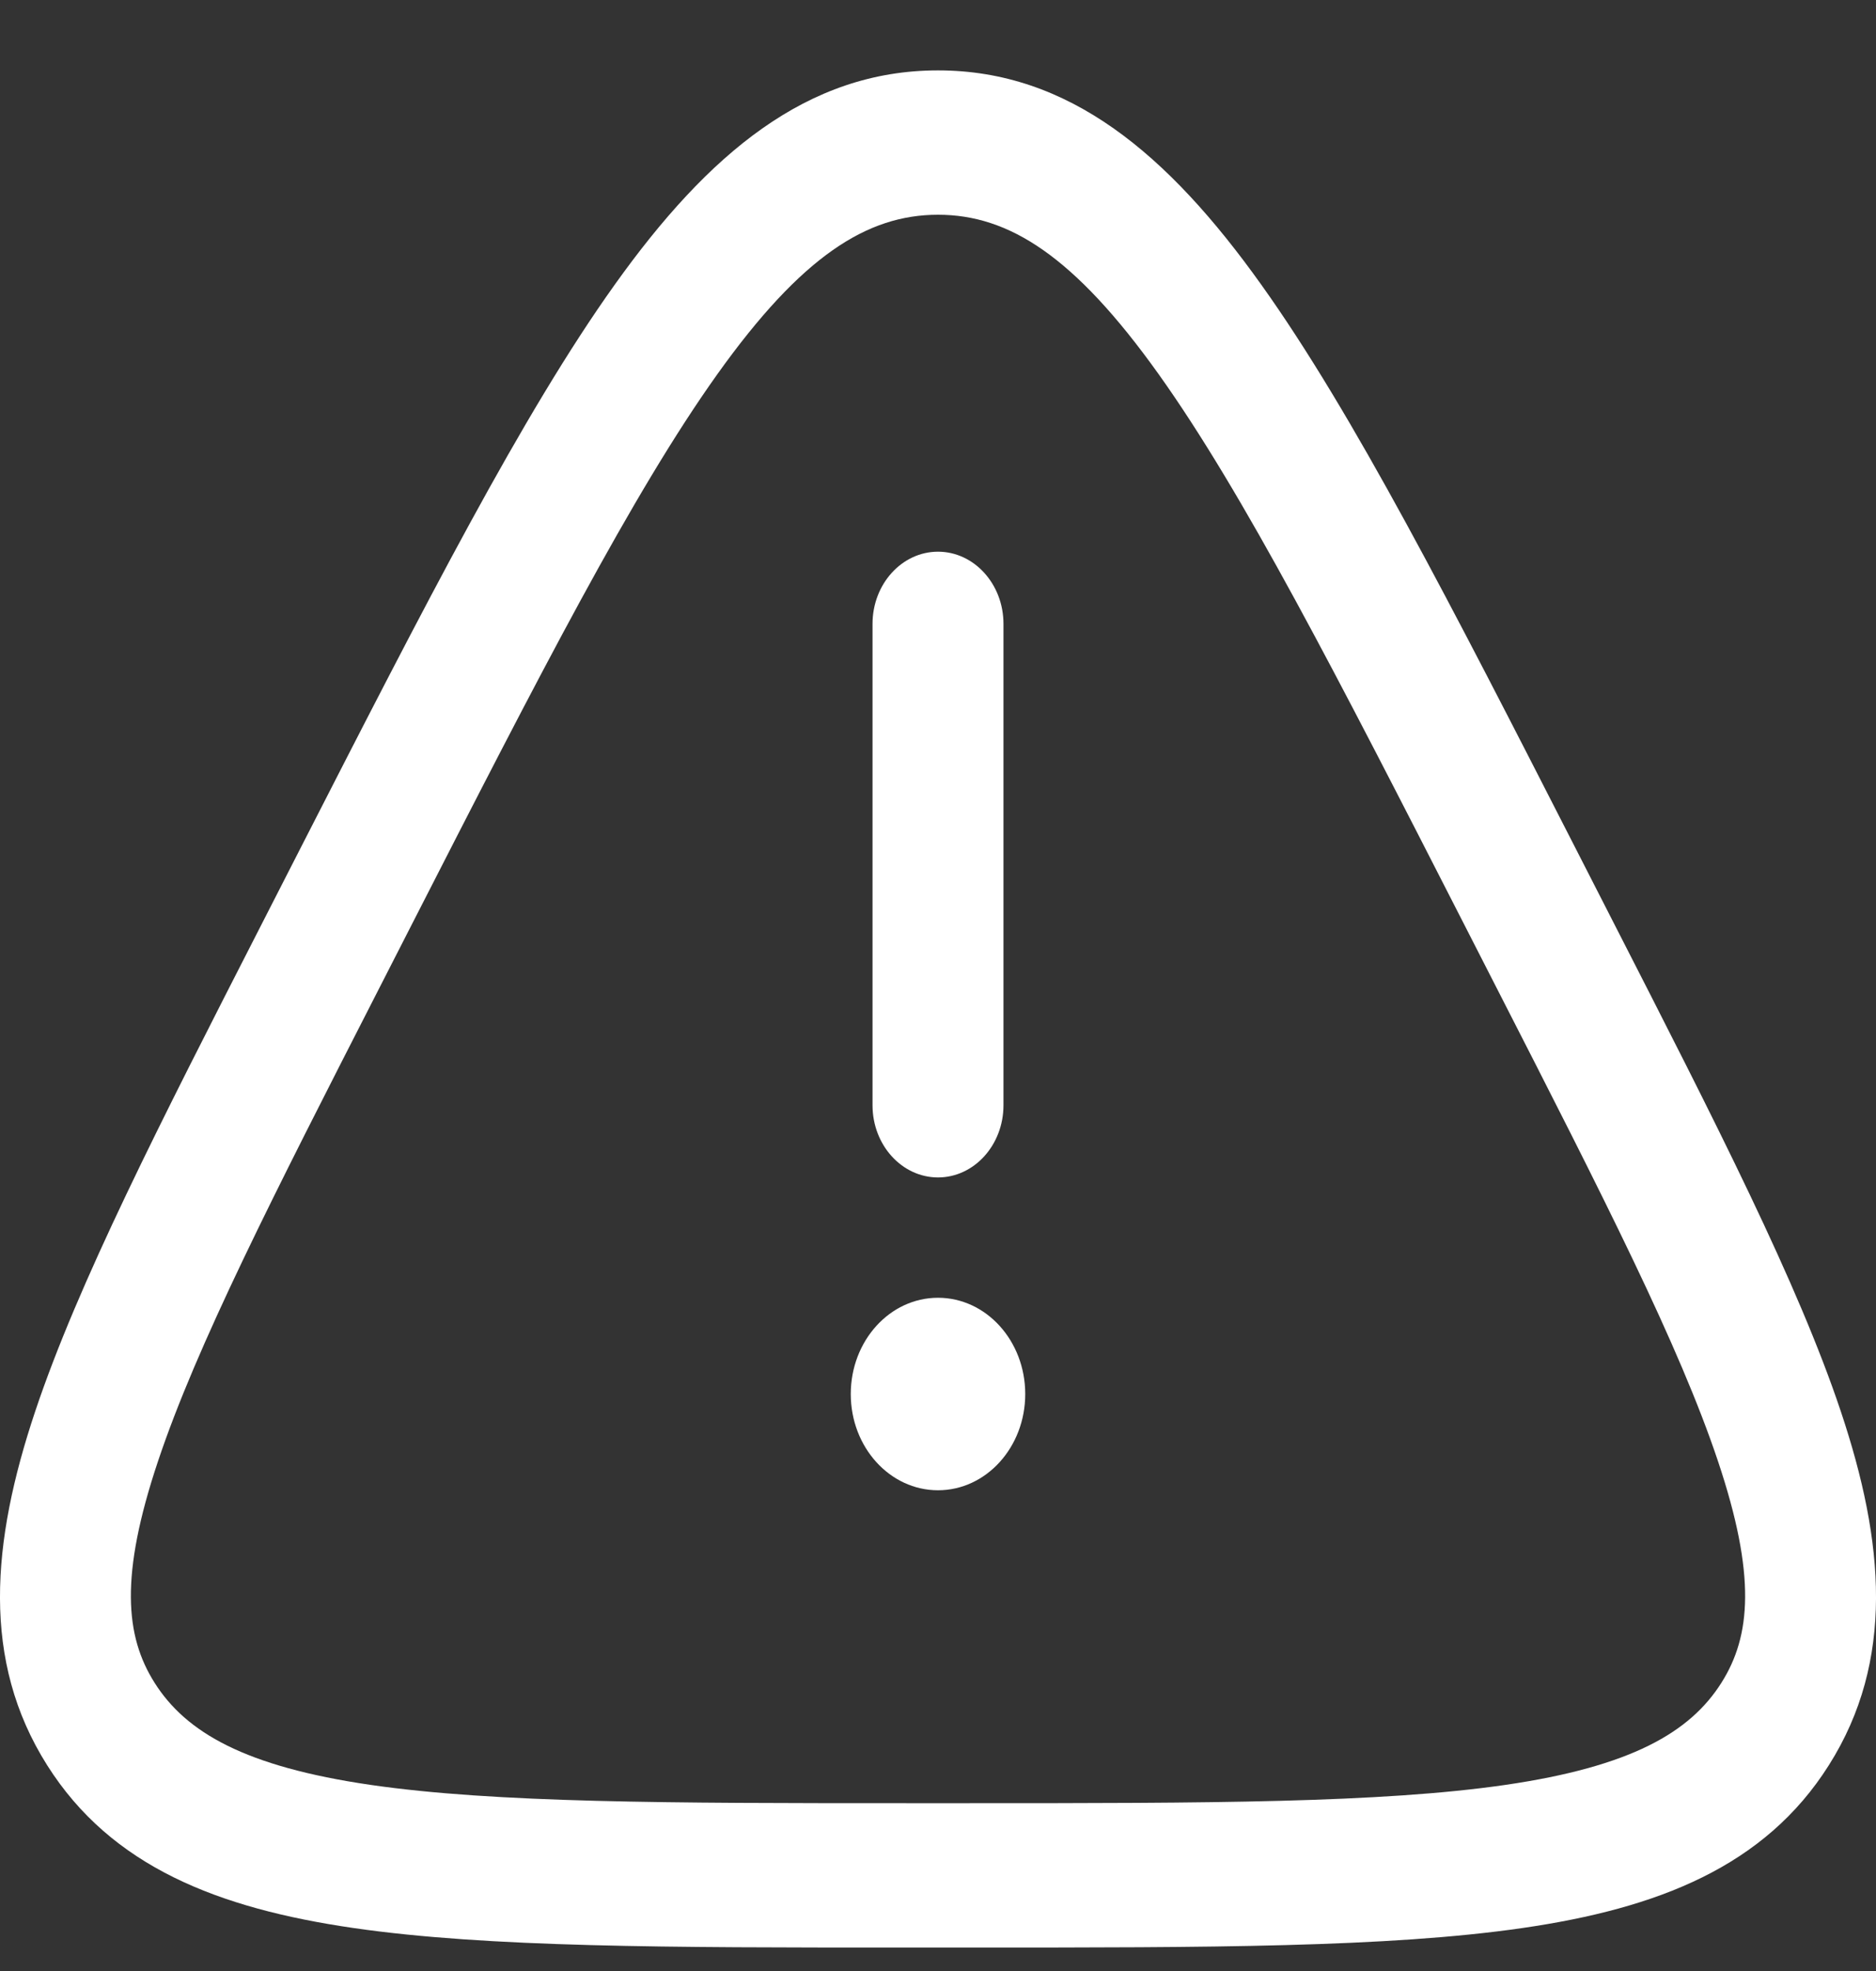 <svg xmlns="http://www.w3.org/2000/svg" width="20" height="21" viewBox="0 0 20 21" fill="none">
  <rect x="0" y="0" width="20" height="21" fill="#333333" stroke="none"/>
  <path d="M10 5.878C10.385 5.878 10.698 6.223 10.698 6.647V11.776C10.698 12.2 10.385 12.545 10 12.545C9.615 12.545 9.302 12.2 9.302 11.776V6.647C9.302 6.223 9.615 5.878 10 5.878Z" fill="white"/>
  <path d="M10 15.878C10.514 15.878 10.93 15.419 10.93 14.853C10.93 14.286 10.514 13.827 10 13.827C9.486 13.827 9.07 14.286 9.07 14.853C9.07 15.419 9.486 15.878 10 15.878Z" fill="white"/>
  <path fillRule="evenodd" clipRule="evenodd" d="M6.553 3.034C7.55 1.637 8.606 0.75 10 0.75C11.394 0.75 12.45 1.637 13.447 3.034C14.428 4.407 15.467 6.438 16.797 9.038L17.202 9.83C18.301 11.978 19.169 13.675 19.625 15.038C20.091 16.43 20.202 17.694 19.497 18.808C18.813 19.89 17.671 20.333 16.232 20.542C14.798 20.75 12.869 20.75 10.395 20.75H9.605C7.131 20.75 5.202 20.75 3.768 20.542C2.329 20.333 1.187 19.89 0.503 18.808C-0.202 17.694 -0.091 16.43 0.375 15.038C0.831 13.675 1.699 11.978 2.798 9.83L3.203 9.038C4.533 6.439 5.572 4.407 6.553 3.034ZM7.649 3.985C6.743 5.254 5.755 7.181 4.386 9.858L4.048 10.519C2.907 12.749 2.096 14.338 1.684 15.57C1.277 16.786 1.333 17.431 1.648 17.929C1.983 18.459 2.613 18.822 3.95 19.017C5.282 19.21 7.119 19.212 9.662 19.212H10.338C12.881 19.212 14.718 19.21 16.05 19.017C17.387 18.822 18.017 18.459 18.352 17.929C18.667 17.431 18.723 16.786 18.316 15.57C17.904 14.338 17.093 12.749 15.952 10.519L15.614 9.858C14.245 7.181 13.257 5.254 12.351 3.985C11.453 2.728 10.756 2.288 10 2.288C9.244 2.288 8.547 2.728 7.649 3.985Z" fill="white"/>
</svg>